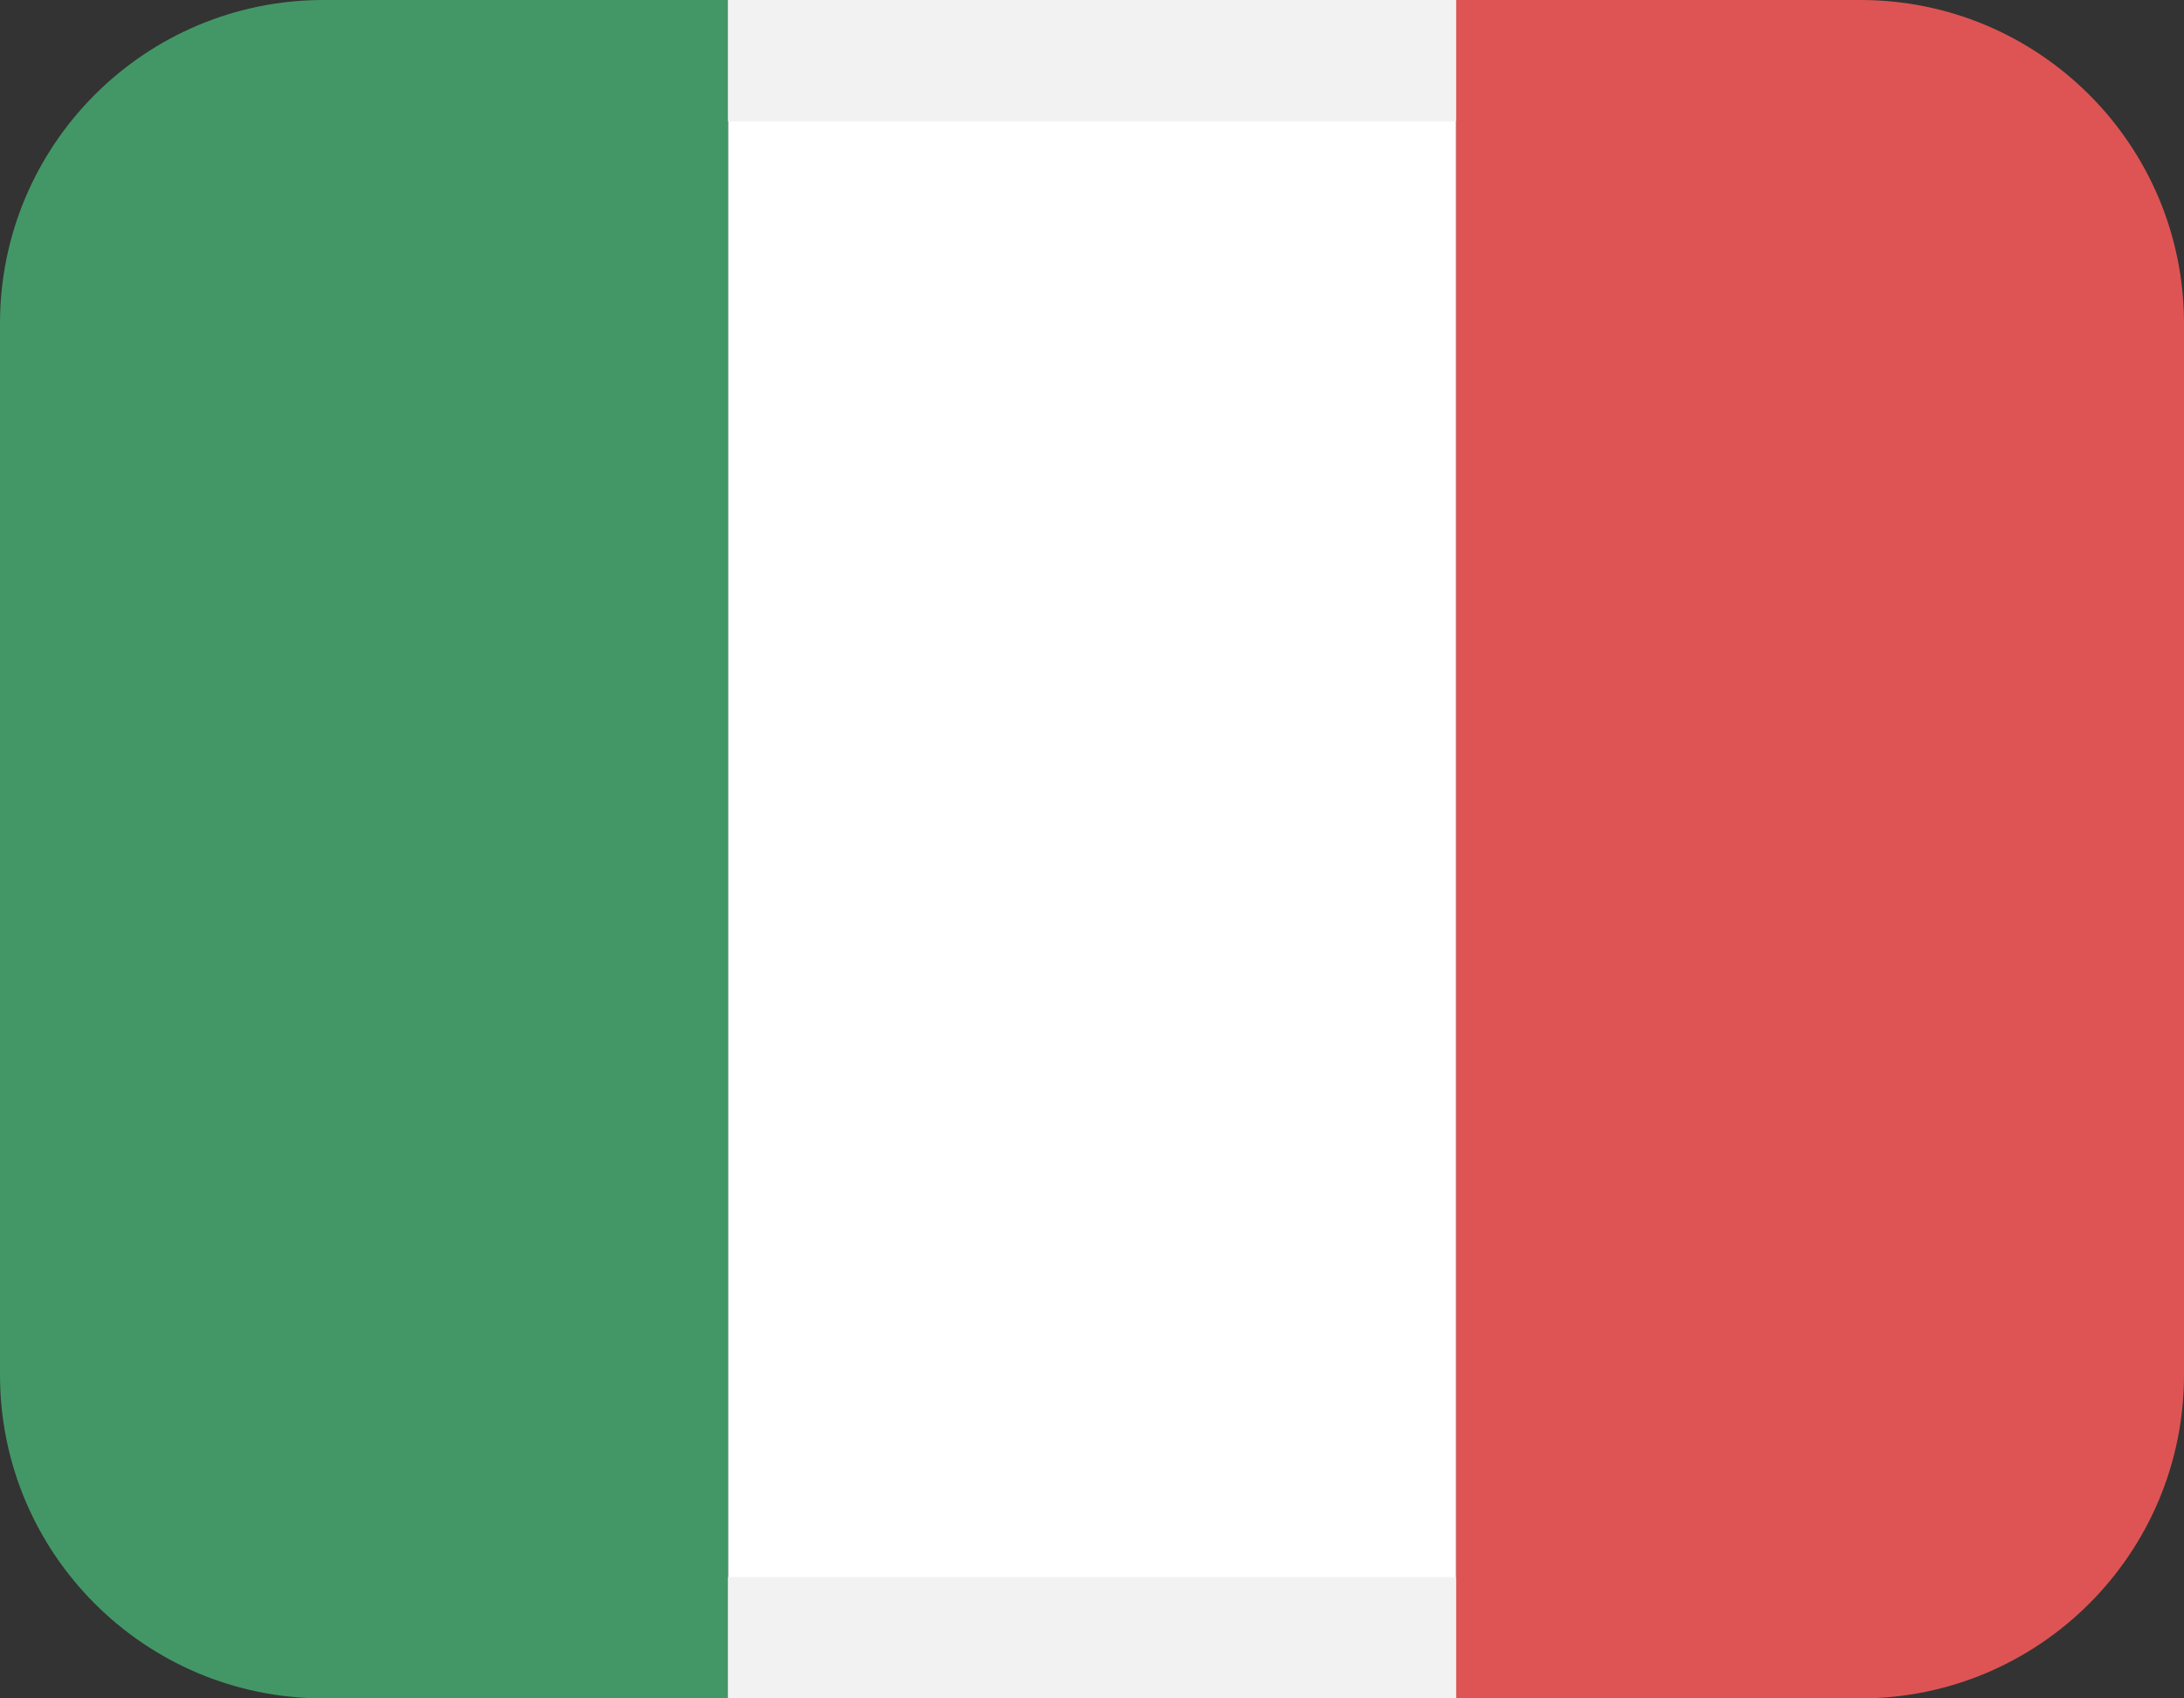 <svg width="27" height="21" viewBox="0 0 27 21" fill="none" xmlns="http://www.w3.org/2000/svg">
<rect x="0" y="0" width="27" height="21" fill="#333333" stroke="none"/>
<path d="M18 0H23C25.209 0 27 1.791 27 4V17C27 19.209 25.209 21 23 21H18V0Z" fill="#DE5454"/>
<rect x="9" width="9" height="21" fill="white"/>
<path d="M0 4C0 1.791 1.791 0 4 0H9V21H4C1.791 21 0 19.209 0 17V4Z" fill="#439766"/>
<rect x="9" width="9" height="1.5" fill="#F2F2F2"/>
<rect x="9" y="19.5" width="9" height="1.5" fill="#F2F2F2"/>
</svg>
